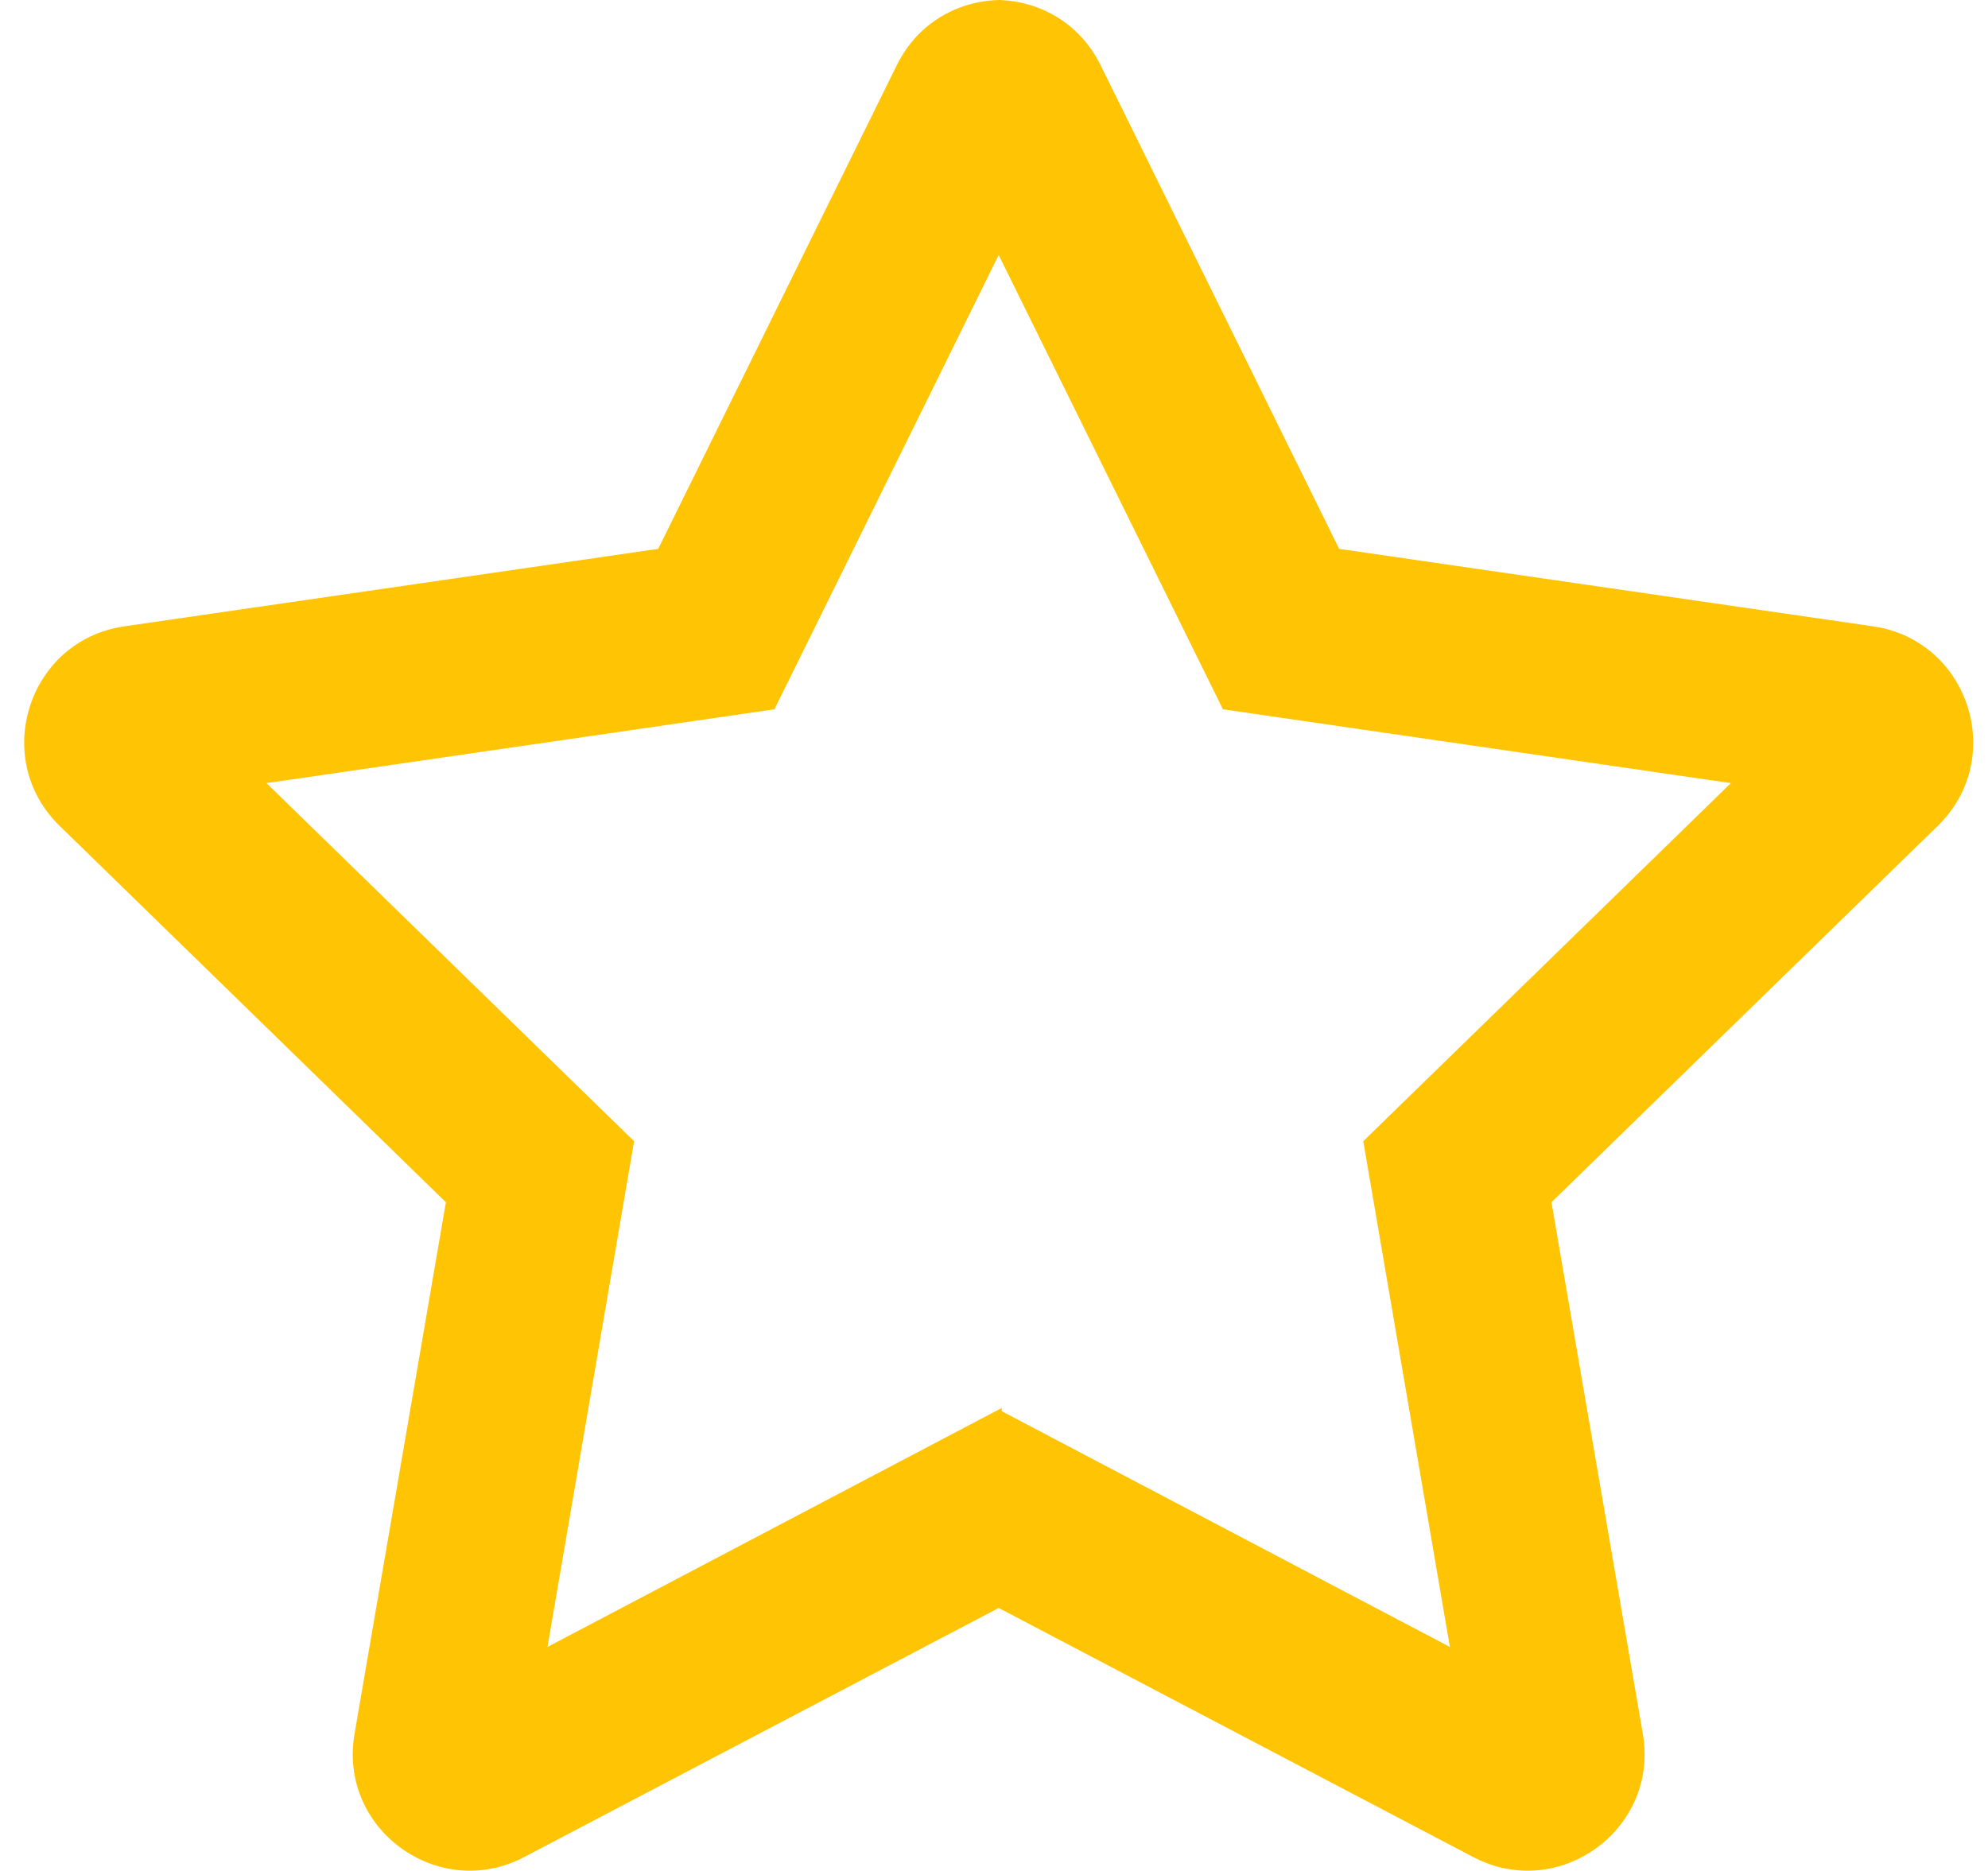 <svg width="51" height="48" viewBox="0 0 51 48" fill="none" xmlns="http://www.w3.org/2000/svg">
<g clip-path="url(#clip0_565_335)">
<path d="M25.542 36.122L37.195 42.253L34.973 29.278L44.404 20.091L31.373 18.197L25.542 6.384V0C26.611 0 27.679 0.553 28.233 1.669L34.354 14.081L48.051 16.069C50.508 16.425 51.492 19.453 49.711 21.188L39.801 30.844L42.145 44.484C42.567 46.931 39.989 48.797 37.795 47.644L25.542 41.212V36.122Z" fill="#FFC403"/>
</g>
<g clip-path="url(#clip1_565_335)">
<path d="M25.698 36.122L14.045 42.253L16.267 29.278L6.836 20.091L19.867 18.197L25.698 6.384V0C24.63 0 23.561 0.553 23.008 1.669L16.886 14.081L3.189 16.069C0.733 16.425 -0.252 19.453 1.53 21.188L11.439 30.844L9.095 44.484C8.673 46.931 11.251 48.797 13.445 47.644L25.698 41.212V36.122Z" fill="#FFC403"/>
</g>
<defs>
<clipPath id="clip0_565_335">
<rect width="25.08" height="48" fill="white" transform="translate(25.62)"/>
</clipPath>
<clipPath id="clip1_565_335">
<rect width="25.08" height="48" fill="white" transform="translate(0.62)"/>
</clipPath>
</defs>
</svg>
